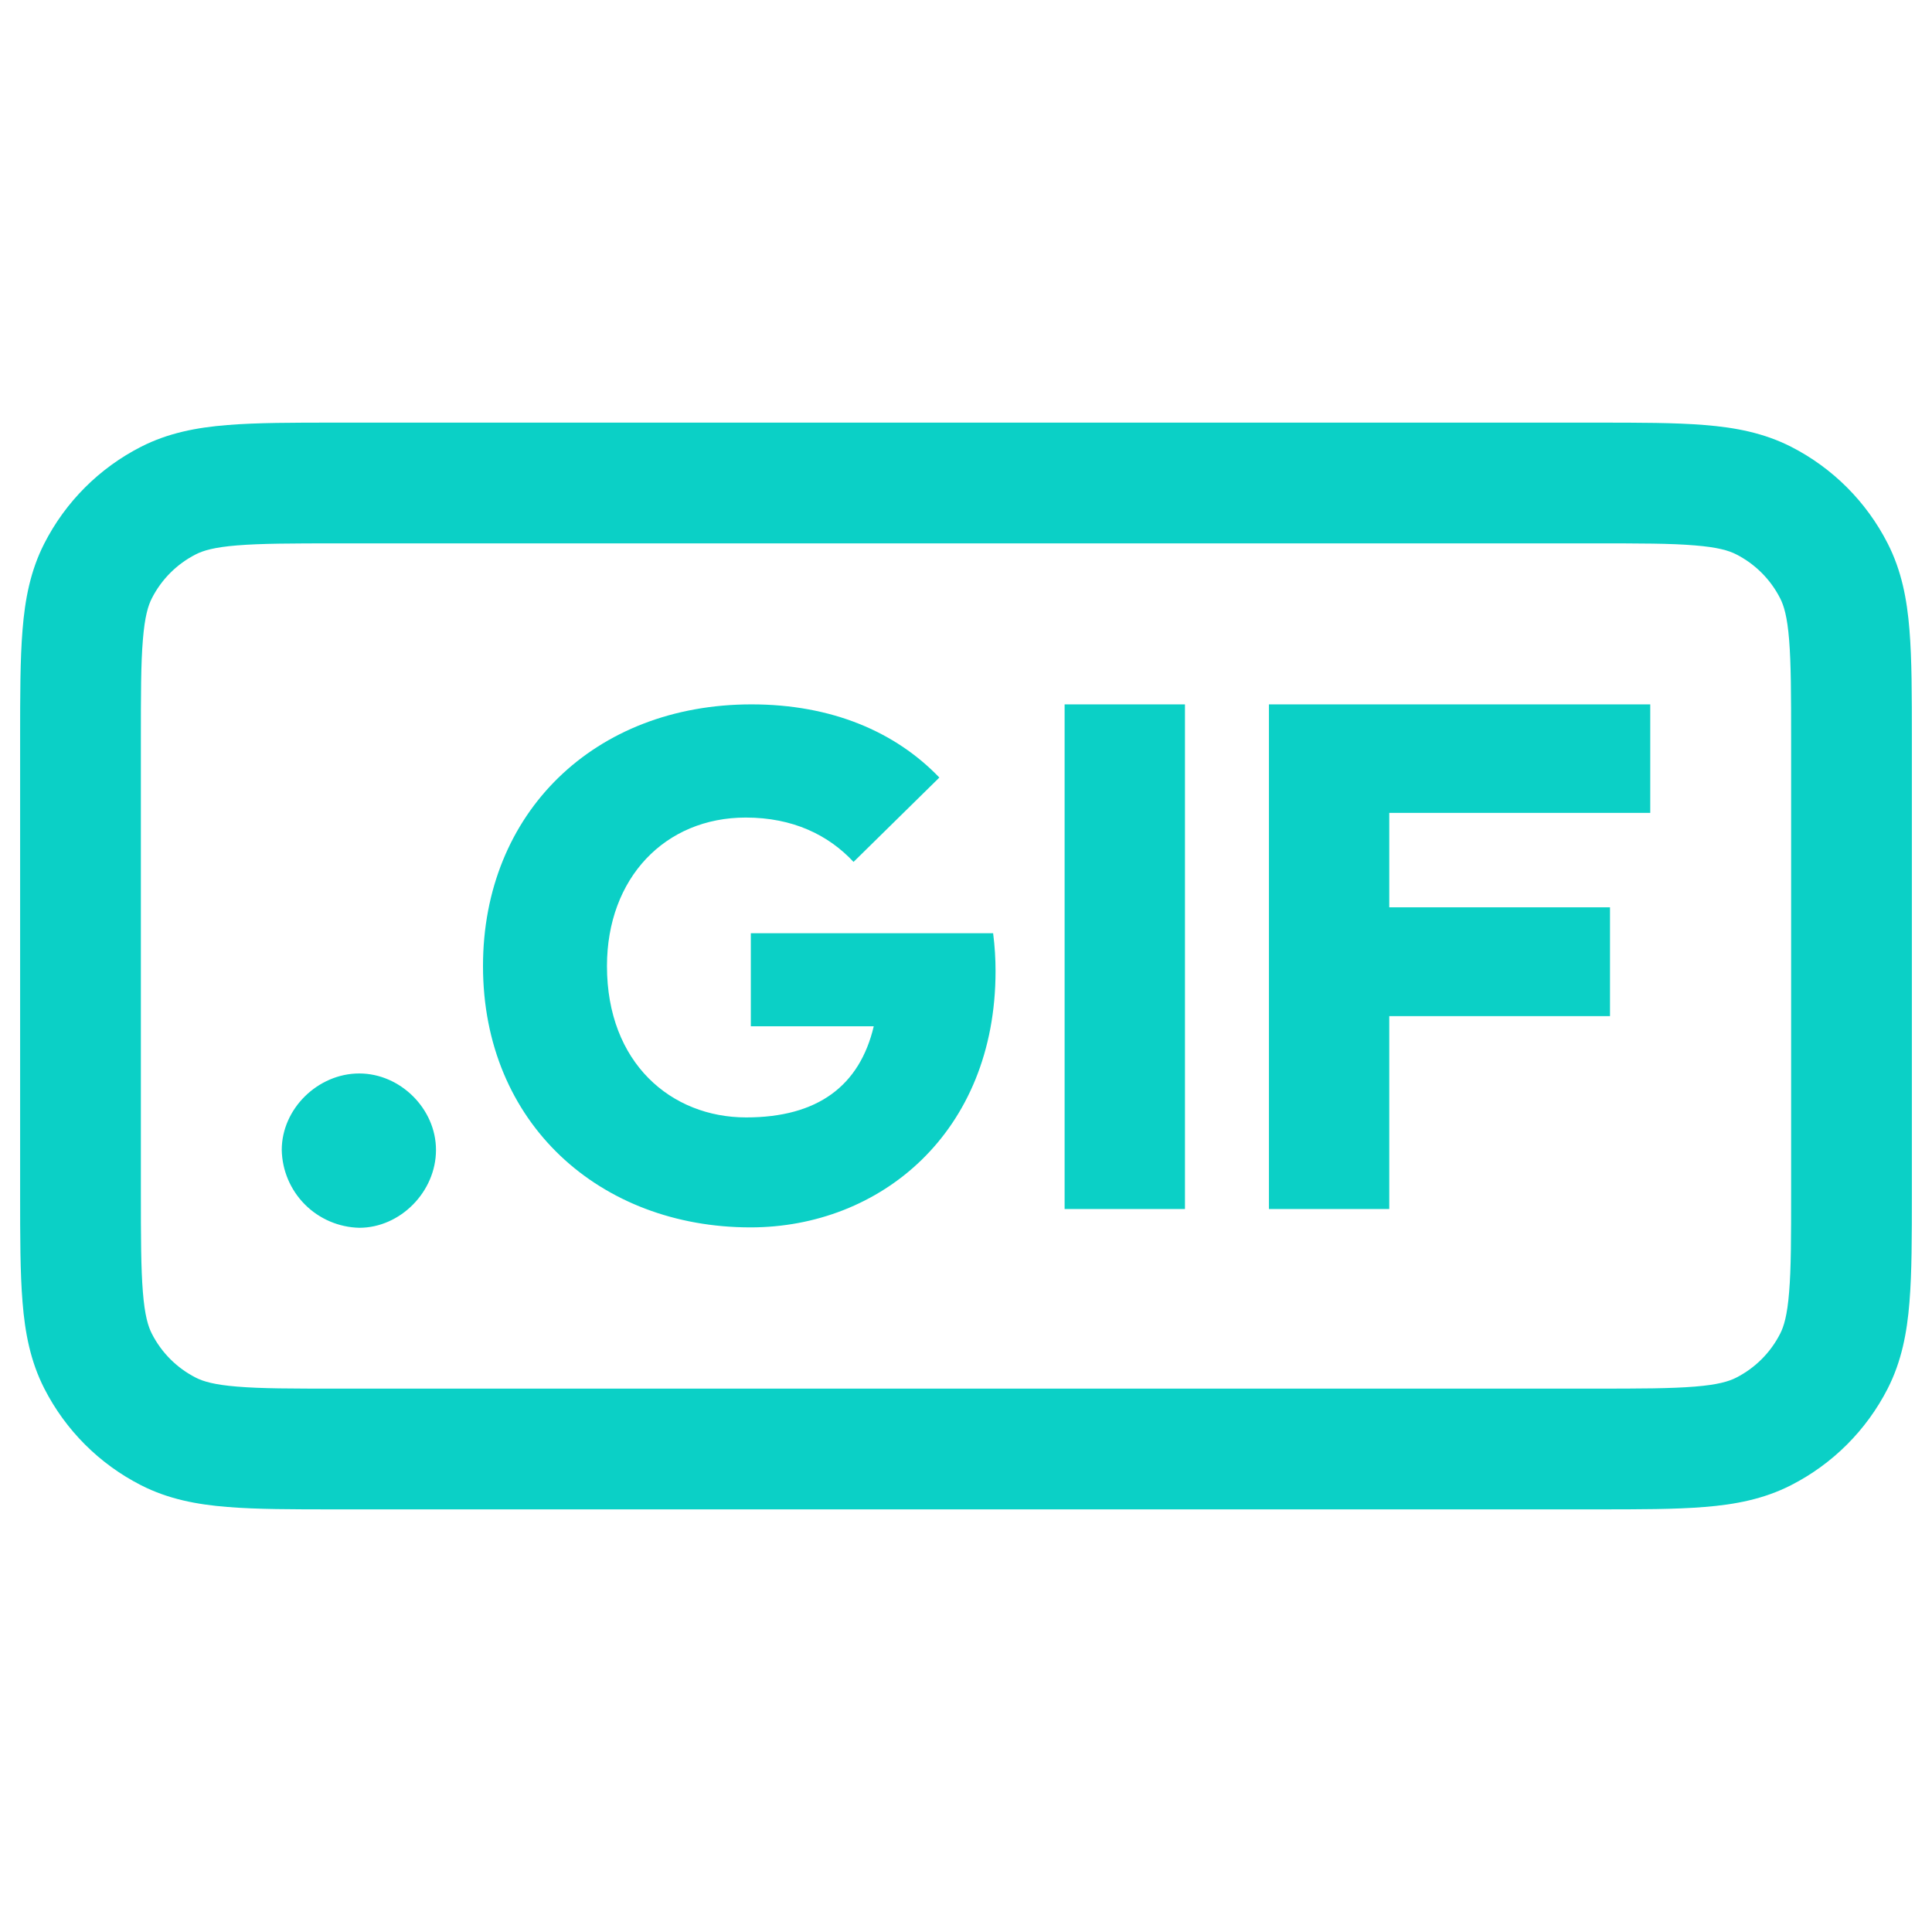 <svg width="24" height="24" viewBox="0 0 24 24" fill="none" xmlns="http://www.w3.org/2000/svg">
<path d="M14.72 8.75H13.225V15.019H14.72V8.75ZM6 12C6 10.098 7.384 8.75 9.336 8.75C10.33 8.75 11.123 9.09 11.669 9.659L10.603 10.707C10.29 10.371 9.847 10.156 9.264 10.156C8.261 10.156 7.54 10.908 7.54 12.001C7.54 13.205 8.338 13.881 9.269 13.881C10.159 13.881 10.679 13.488 10.854 12.749H9.327V11.593H12.337C12.358 11.759 12.367 11.911 12.367 12.063C12.367 14.07 10.935 15.247 9.323 15.247C7.455 15.247 6 13.957 6 12.001M3.5 14.285C3.5 13.774 3.948 13.335 4.463 13.335C4.973 13.335 5.416 13.774 5.416 14.285C5.416 14.804 4.973 15.252 4.463 15.252C4.209 15.246 3.966 15.142 3.787 14.962C3.607 14.781 3.505 14.539 3.5 14.285ZM17.258 11.271H20V12.623H17.258V15.019H15.763V8.75H20.5V10.098H17.258V11.271Z" fill="#0BD0C6"/>
<path fill-rule="evenodd" clip-rule="evenodd" d="M19.83 5.25H4.17C3.635 5.25 3.19 5.25 2.825 5.28C2.445 5.31 2.089 5.378 1.752 5.55C1.234 5.814 0.814 6.234 0.55 6.752C0.378 7.089 0.31 7.445 0.28 7.825C0.25 8.19 0.25 8.635 0.25 9.17V14.83C0.25 15.365 0.25 15.81 0.28 16.175C0.31 16.555 0.378 16.911 0.55 17.248C0.814 17.766 1.234 18.186 1.752 18.45C2.089 18.622 2.445 18.69 2.825 18.72C3.19 18.75 3.635 18.75 4.17 18.75H19.83C20.365 18.75 20.81 18.75 21.175 18.72C21.555 18.69 21.911 18.622 22.248 18.45C22.765 18.187 23.186 17.766 23.45 17.249C23.622 16.911 23.69 16.555 23.72 16.175C23.75 15.81 23.75 15.365 23.75 14.831V9.17C23.75 8.635 23.75 8.19 23.72 7.825C23.69 7.445 23.622 7.089 23.45 6.752C23.187 6.235 22.767 5.814 22.25 5.55C21.912 5.378 21.556 5.31 21.176 5.28C20.811 5.25 20.365 5.25 19.83 5.25ZM2.433 6.886C2.523 6.84 2.66 6.798 2.947 6.775C3.243 6.751 3.627 6.75 4.2 6.75H19.8C20.372 6.75 20.757 6.75 21.052 6.775C21.34 6.798 21.477 6.84 21.567 6.886C21.803 7.006 21.994 7.197 22.114 7.433C22.16 7.523 22.202 7.66 22.225 7.947C22.249 8.243 22.25 8.627 22.25 9.2V14.8C22.25 15.372 22.25 15.757 22.225 16.052C22.202 16.34 22.16 16.477 22.114 16.567C21.994 16.803 21.803 16.994 21.567 17.114C21.477 17.16 21.34 17.202 21.052 17.225C20.757 17.249 20.372 17.25 19.8 17.25H4.2C3.628 17.25 3.243 17.25 2.947 17.225C2.66 17.202 2.523 17.16 2.433 17.114C2.197 16.994 2.006 16.803 1.886 16.567C1.84 16.477 1.798 16.34 1.775 16.052C1.751 15.757 1.75 15.372 1.75 14.8V9.2C1.75 8.628 1.75 8.243 1.775 7.947C1.798 7.66 1.84 7.523 1.886 7.433C2.006 7.197 2.197 7.006 2.433 6.886Z" fill="#0BD0C6"/>
</svg>
